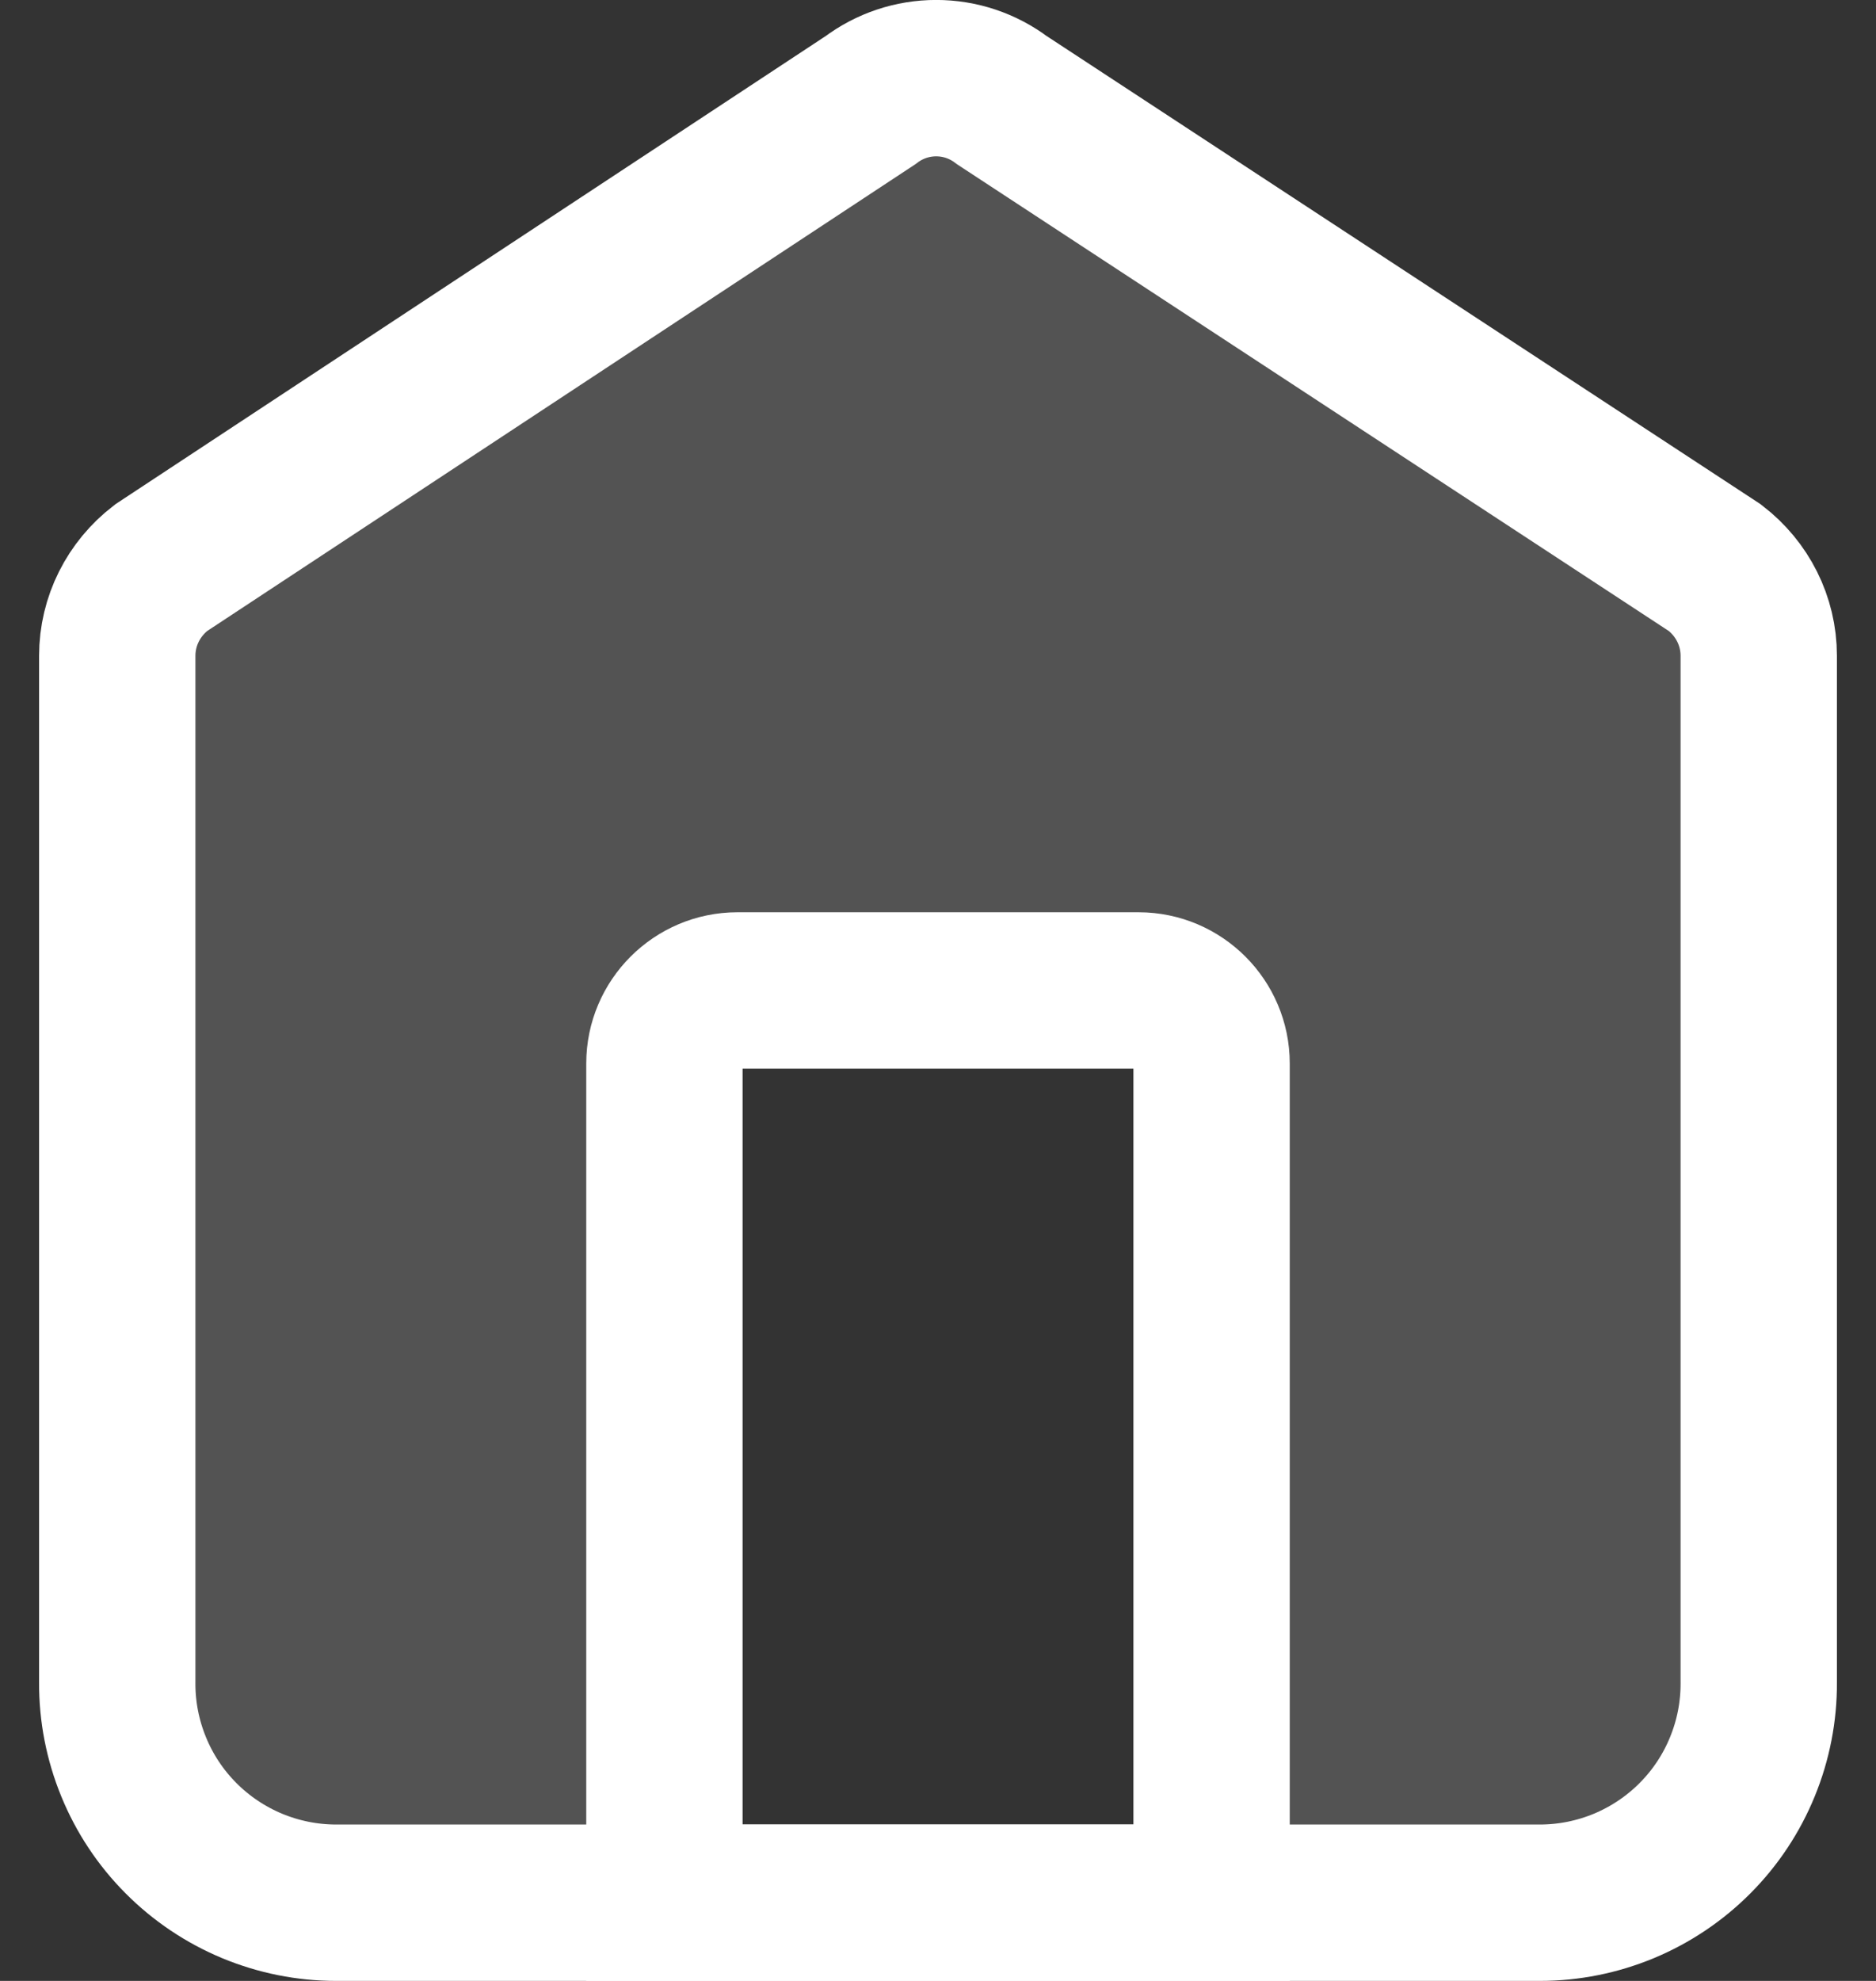 <svg width="36" height="38" viewBox="0 0 36 38" fill="none" xmlns="http://www.w3.org/2000/svg">
<rect x="0" y="0" width="36" height="38" fill="#333333" stroke="none"/>
<path d="M23.25 36.5H29.55C30.103 36.5 30.651 36.391 31.162 36.178C31.673 35.966 32.137 35.655 32.527 35.262C32.918 34.87 33.227 34.405 33.436 33.893C33.646 33.381 33.753 32.832 33.75 32.279V12.581C33.75 11.912 33.435 11.296 32.91 10.892L19.225 1.92C18.862 1.646 18.42 1.498 17.965 1.498C17.51 1.498 17.068 1.646 16.705 1.92L3.09 10.892C2.565 11.296 2.25 11.912 2.25 12.581V32.279C2.247 32.832 2.354 33.381 2.564 33.893C2.773 34.405 3.082 34.87 3.473 35.262C3.863 35.655 4.327 35.966 4.838 36.178C5.349 36.391 5.897 36.5 6.45 36.5H12.75V20.4C12.75 19.63 13.38 19 14.15 19H21.85C22.62 19 23.25 19.63 23.25 20.4V36.5Z" fill="white" fill-opacity="0.16"/>
<path d="M29.55 36.5H6.45C5.897 36.5 5.349 36.39 4.838 36.178C4.327 35.965 3.863 35.654 3.473 35.262C3.082 34.87 2.773 34.404 2.564 33.892C2.354 33.38 2.247 32.832 2.25 32.279V12.581C2.25 11.912 2.565 11.296 3.09 10.892L16.705 1.921C17.068 1.647 17.51 1.499 17.965 1.499C18.42 1.499 18.862 1.647 19.225 1.921L32.91 10.892C33.435 11.296 33.75 11.912 33.75 12.581V32.279C33.753 32.832 33.646 33.38 33.436 33.892C33.227 34.404 32.918 34.87 32.527 35.262C32.137 35.654 31.673 35.965 31.162 36.178C30.651 36.39 30.103 36.5 29.55 36.5Z" stroke="white" stroke-width="3" stroke-miterlimit="10"/>
<path d="M14.15 19H21.85C22.62 19 23.25 19.63 23.25 20.4V36.5H12.75V20.4C12.75 19.63 13.38 19 14.15 19Z" stroke="white" stroke-width="3" stroke-miterlimit="10"/>
</svg>
